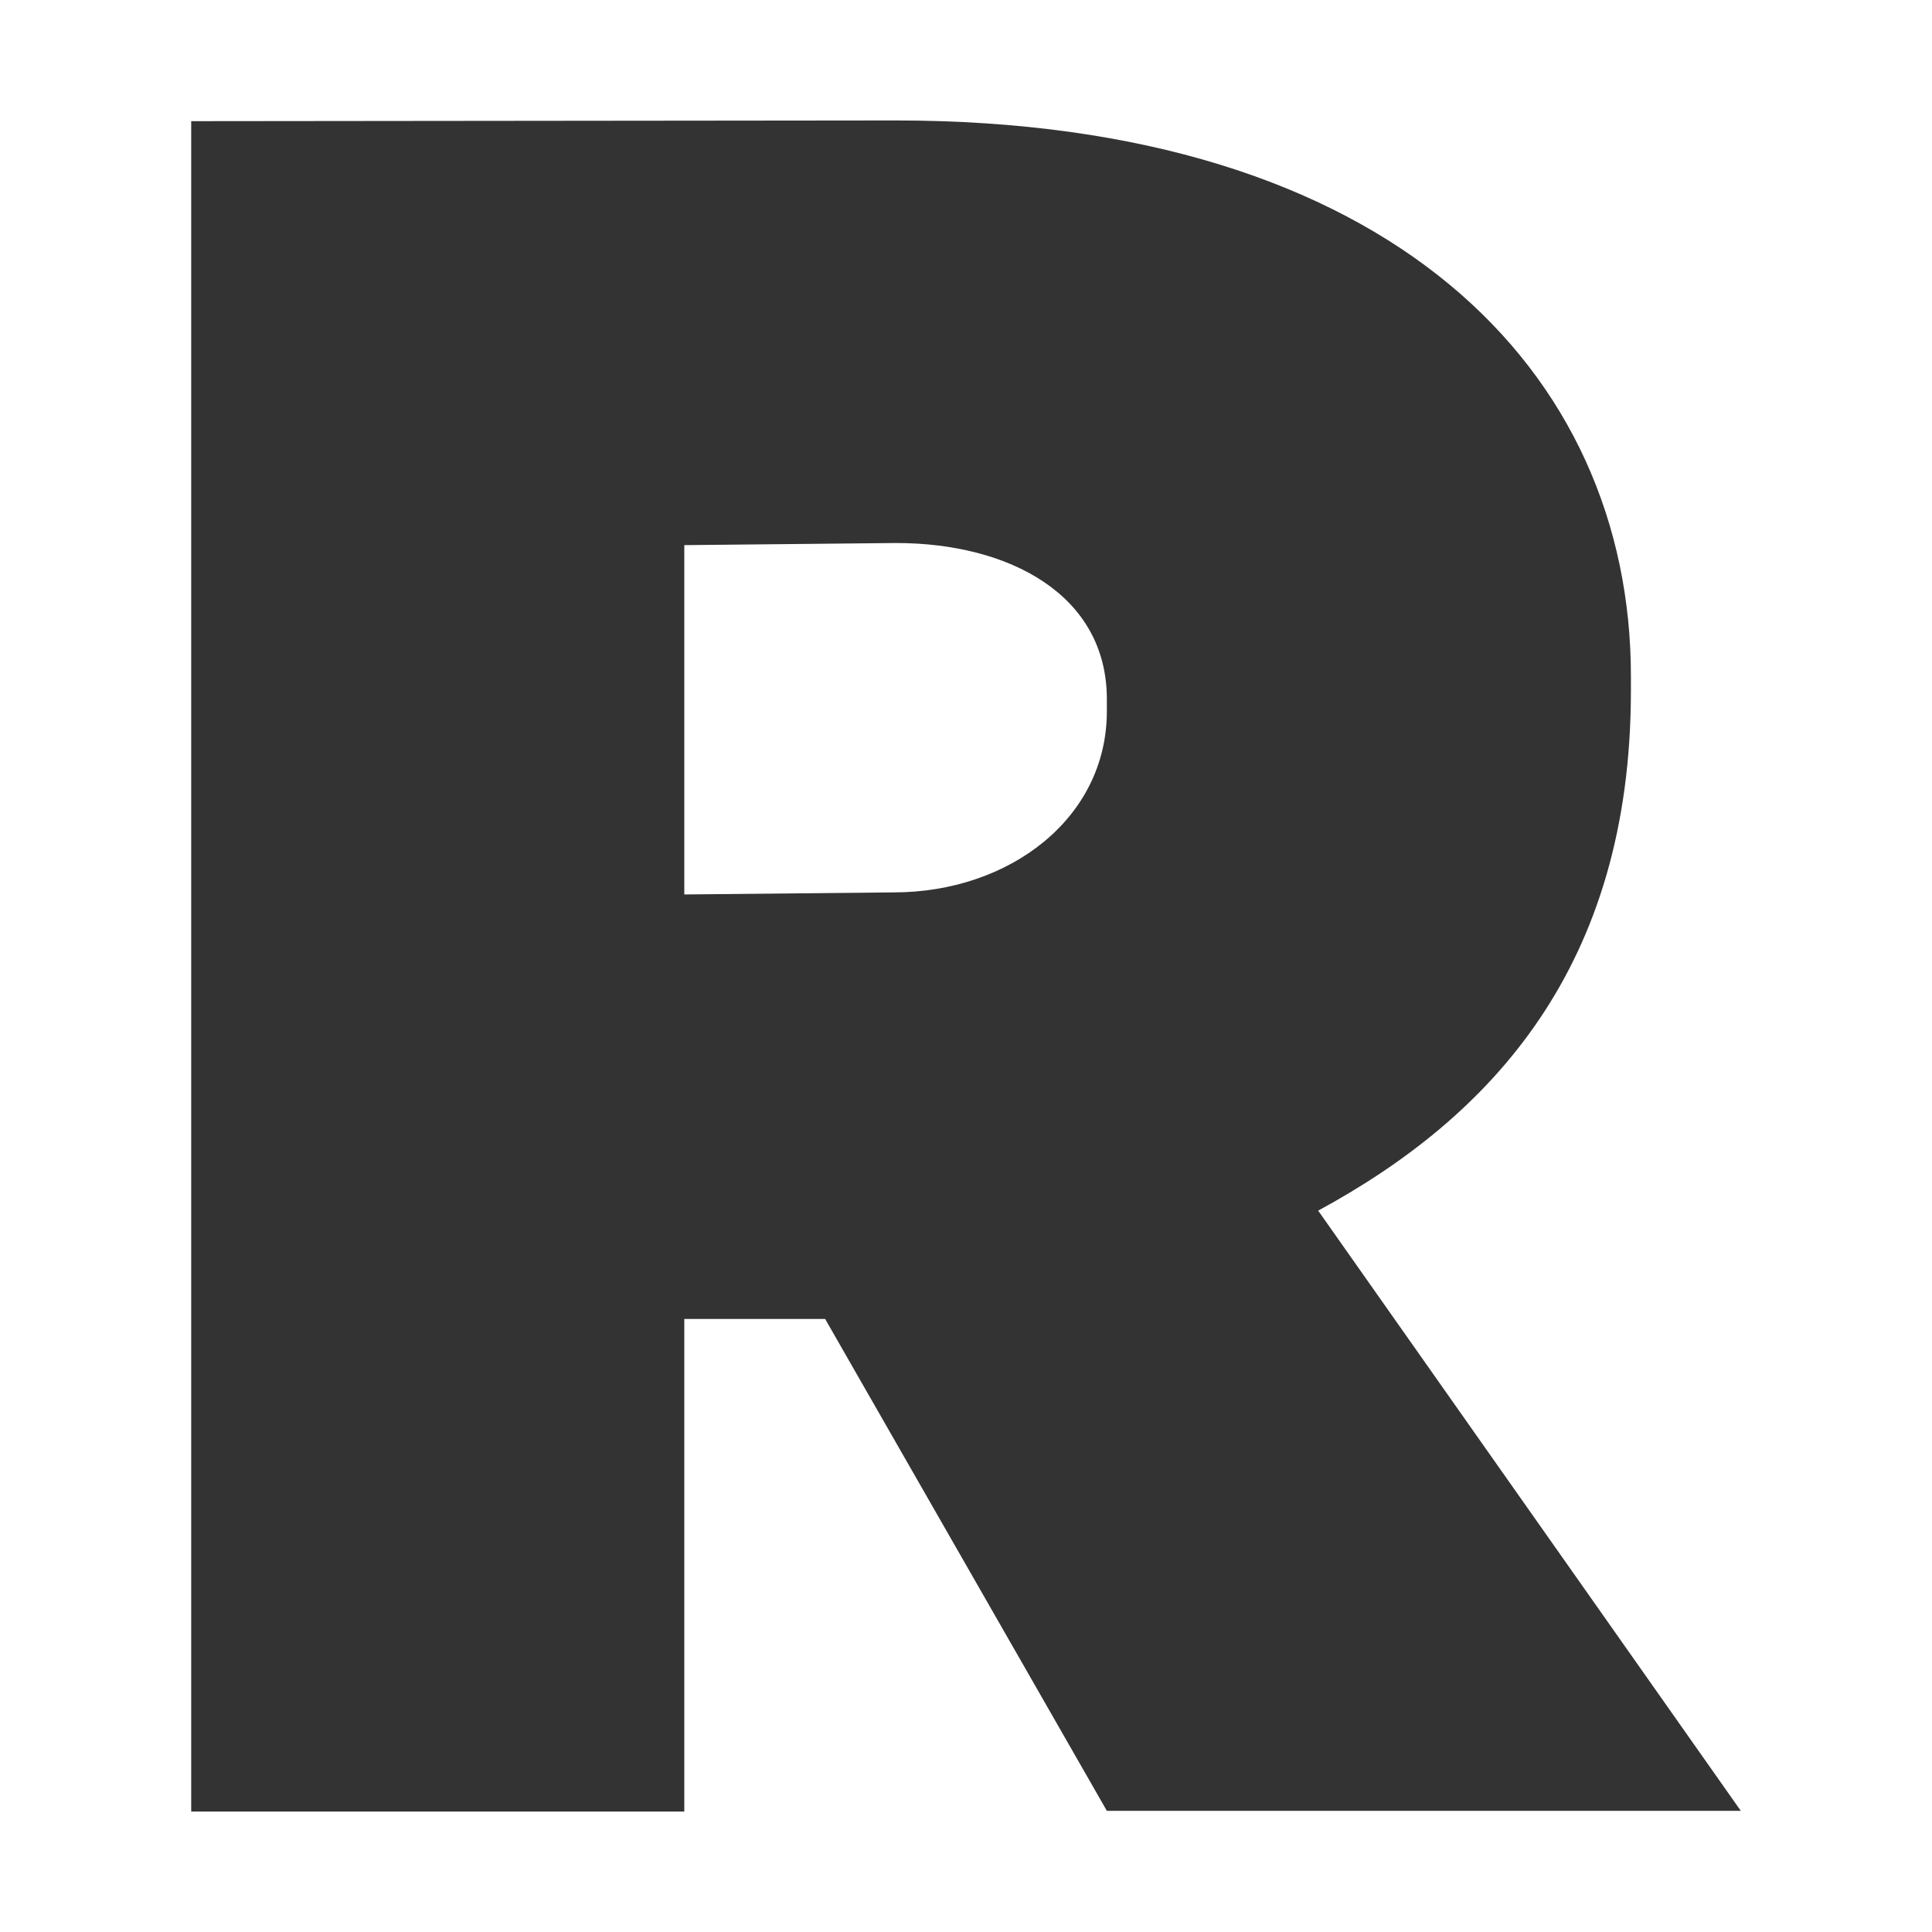 <?xml version="1.0" encoding="UTF-8" standalone="no"?><!DOCTYPE svg PUBLIC "-//W3C//DTD SVG 1.1//EN" "http://www.w3.org/Graphics/SVG/1.1/DTD/svg11.dtd"><svg width="100%" height="100%" viewBox="0 0 32 32" version="1.1" xmlns="http://www.w3.org/2000/svg" xmlns:xlink="http://www.w3.org/1999/xlink" xml:space="preserve" xmlns:serif="http://www.serif.com/" style="fill-rule:evenodd;clip-rule:evenodd;stroke-linejoin:round;stroke-miterlimit:1.414;"><rect x="0" y="0" width="32" height="32" fill="#333333" stroke="none"/><path d="M32,32l-32,0l0,-32l32,0l0,32Zm-17.167,-30.005l-11.666,0.012l0,27.998l8.167,0l0,-8.159l2.333,0l4.666,8.147l10.5,0l-7,-9.941c2.879,-1.561 5.18,-4.048 5.18,-8.613l0,-0.24c0,-5.036 -3.968,-9.204 -12.18,-9.204Zm-0.033,12.786l-3.466,0.034l0,-5.786l3.506,-0.035c1.88,0 3.493,0.86 3.493,2.587l0,0.2c0,1.771 -1.613,3 -3.533,3Z" style="fill:#fff;"/></svg>